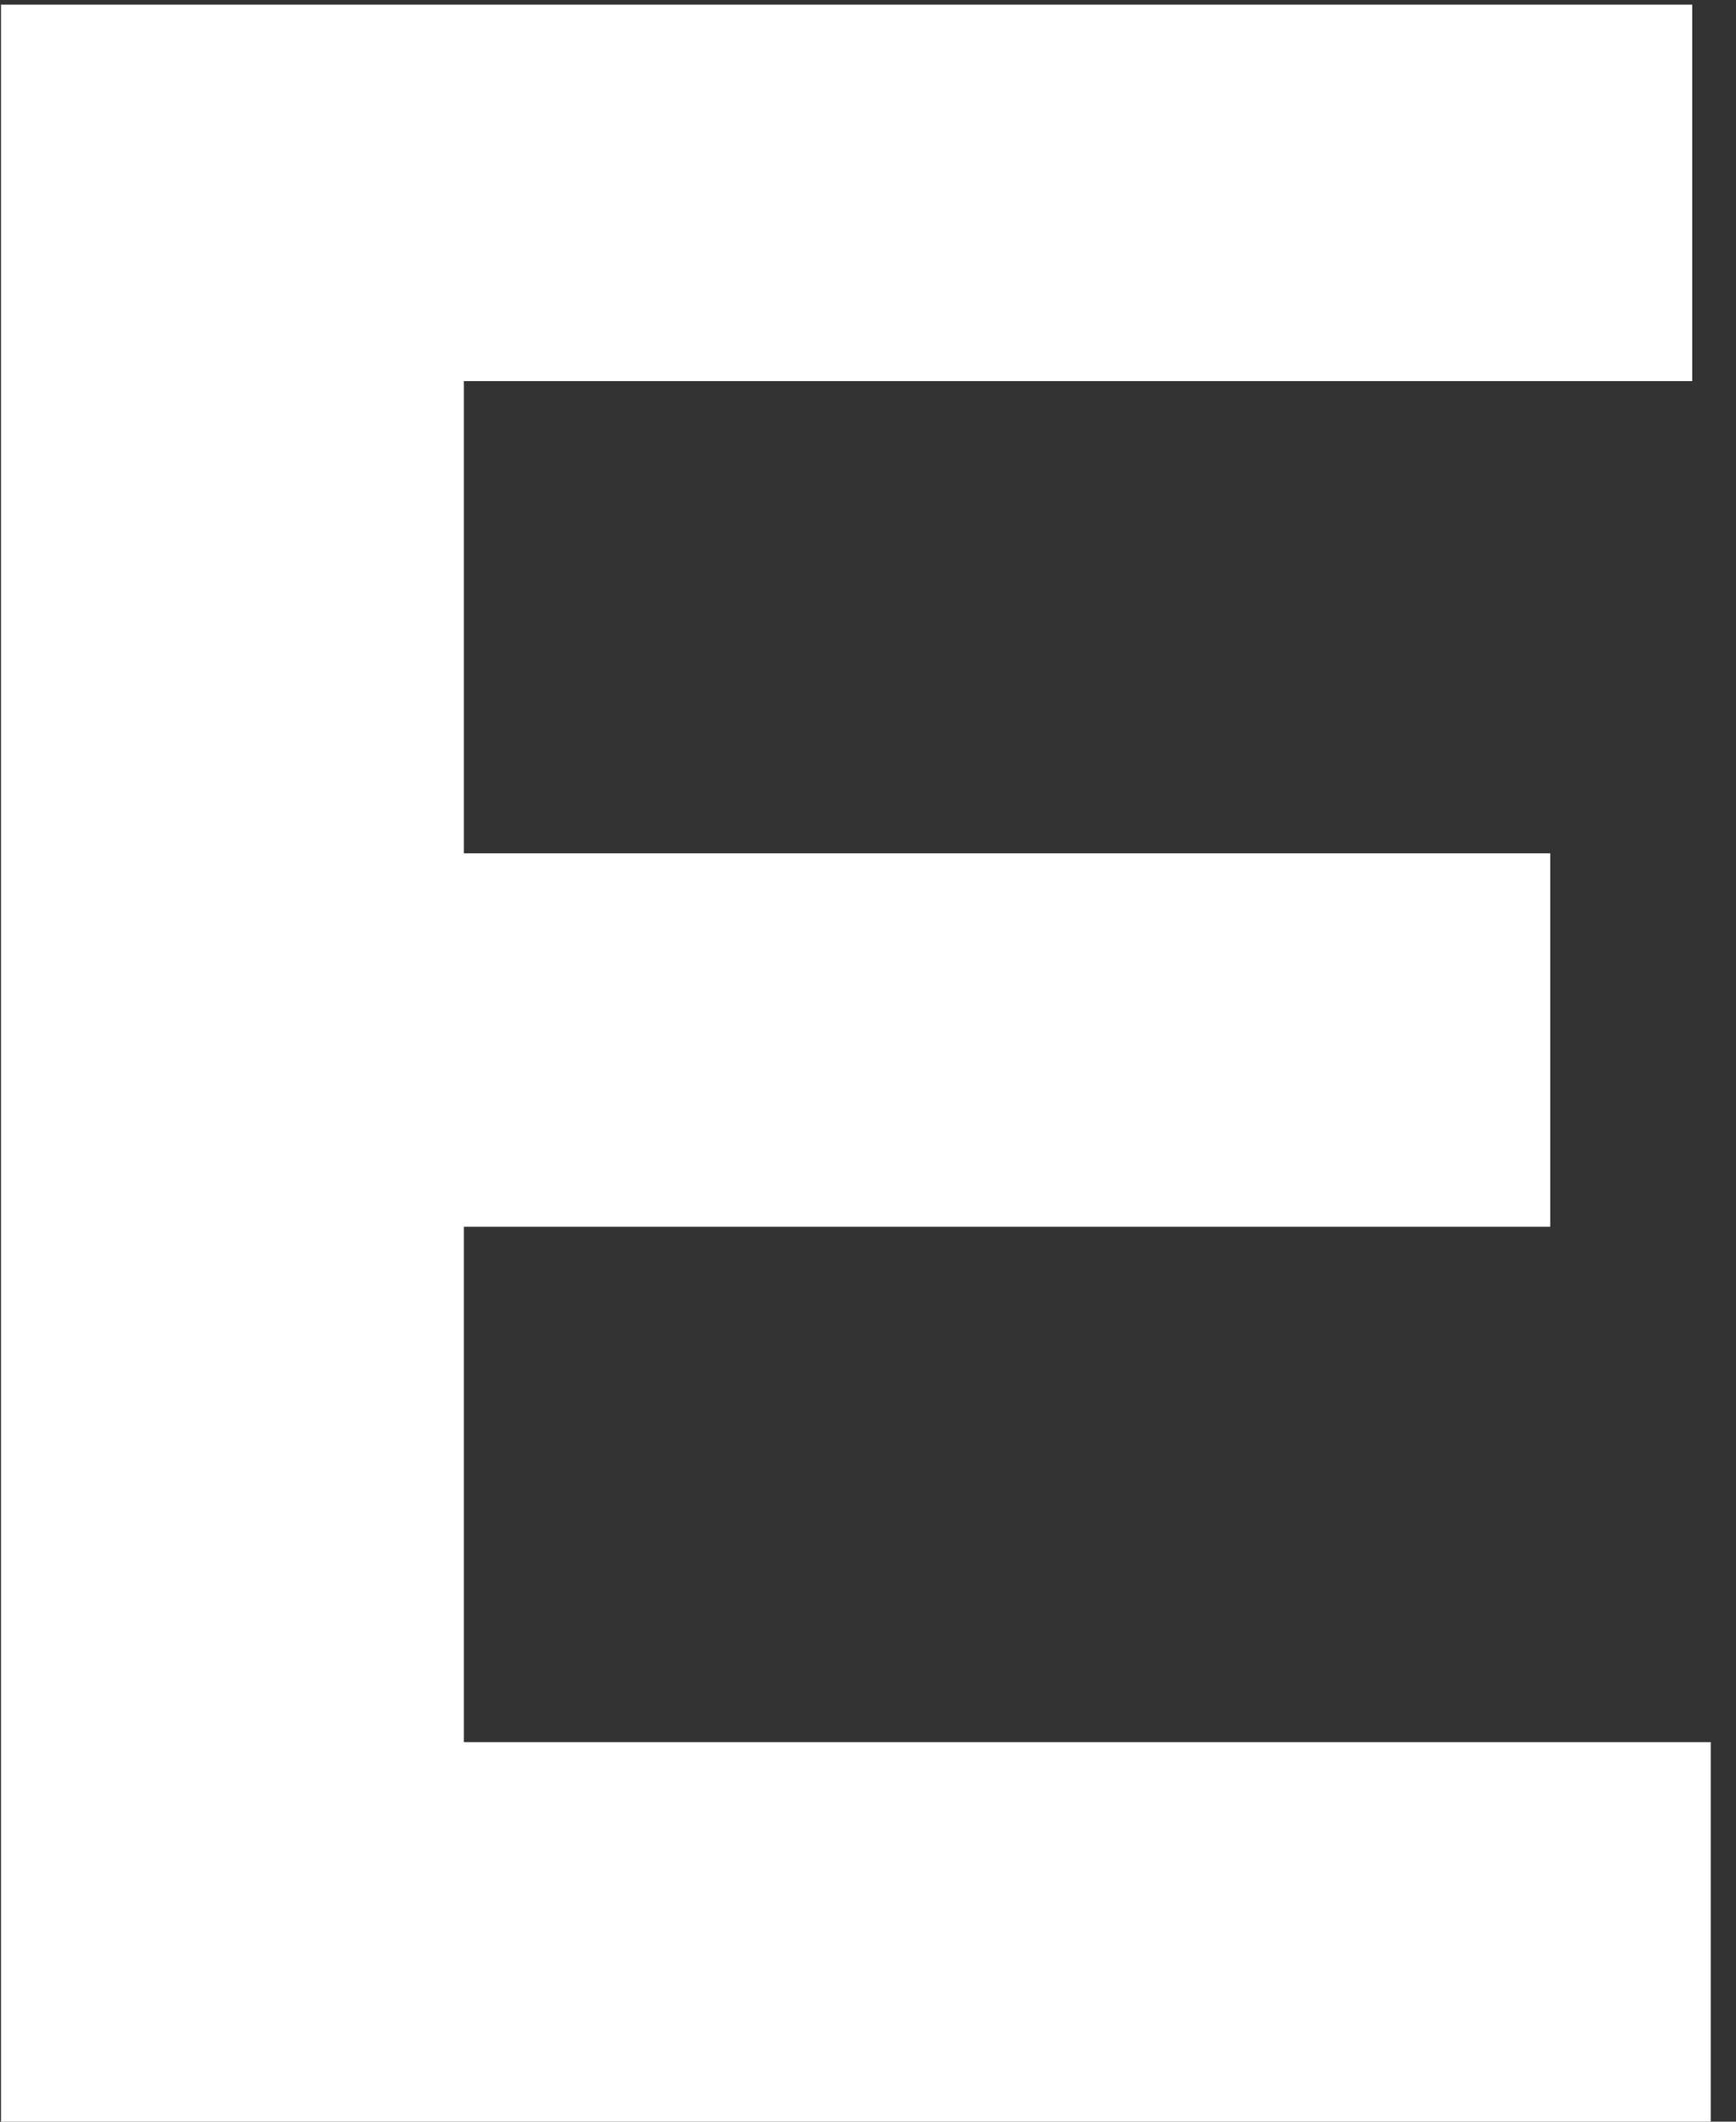 <svg viewBox="0 0 54 66" fill="none" xmlns="http://www.w3.org/2000/svg">
<rect x="0" y="0" width="54" height="66" fill="#333333" stroke="none"/>
<path d="M0.03 66V0.144H52.638V11.856H14.43V26.544H48.222V38.16H14.43V54.192H53.214V66H0.03Z" fill="white"/>
</svg>
